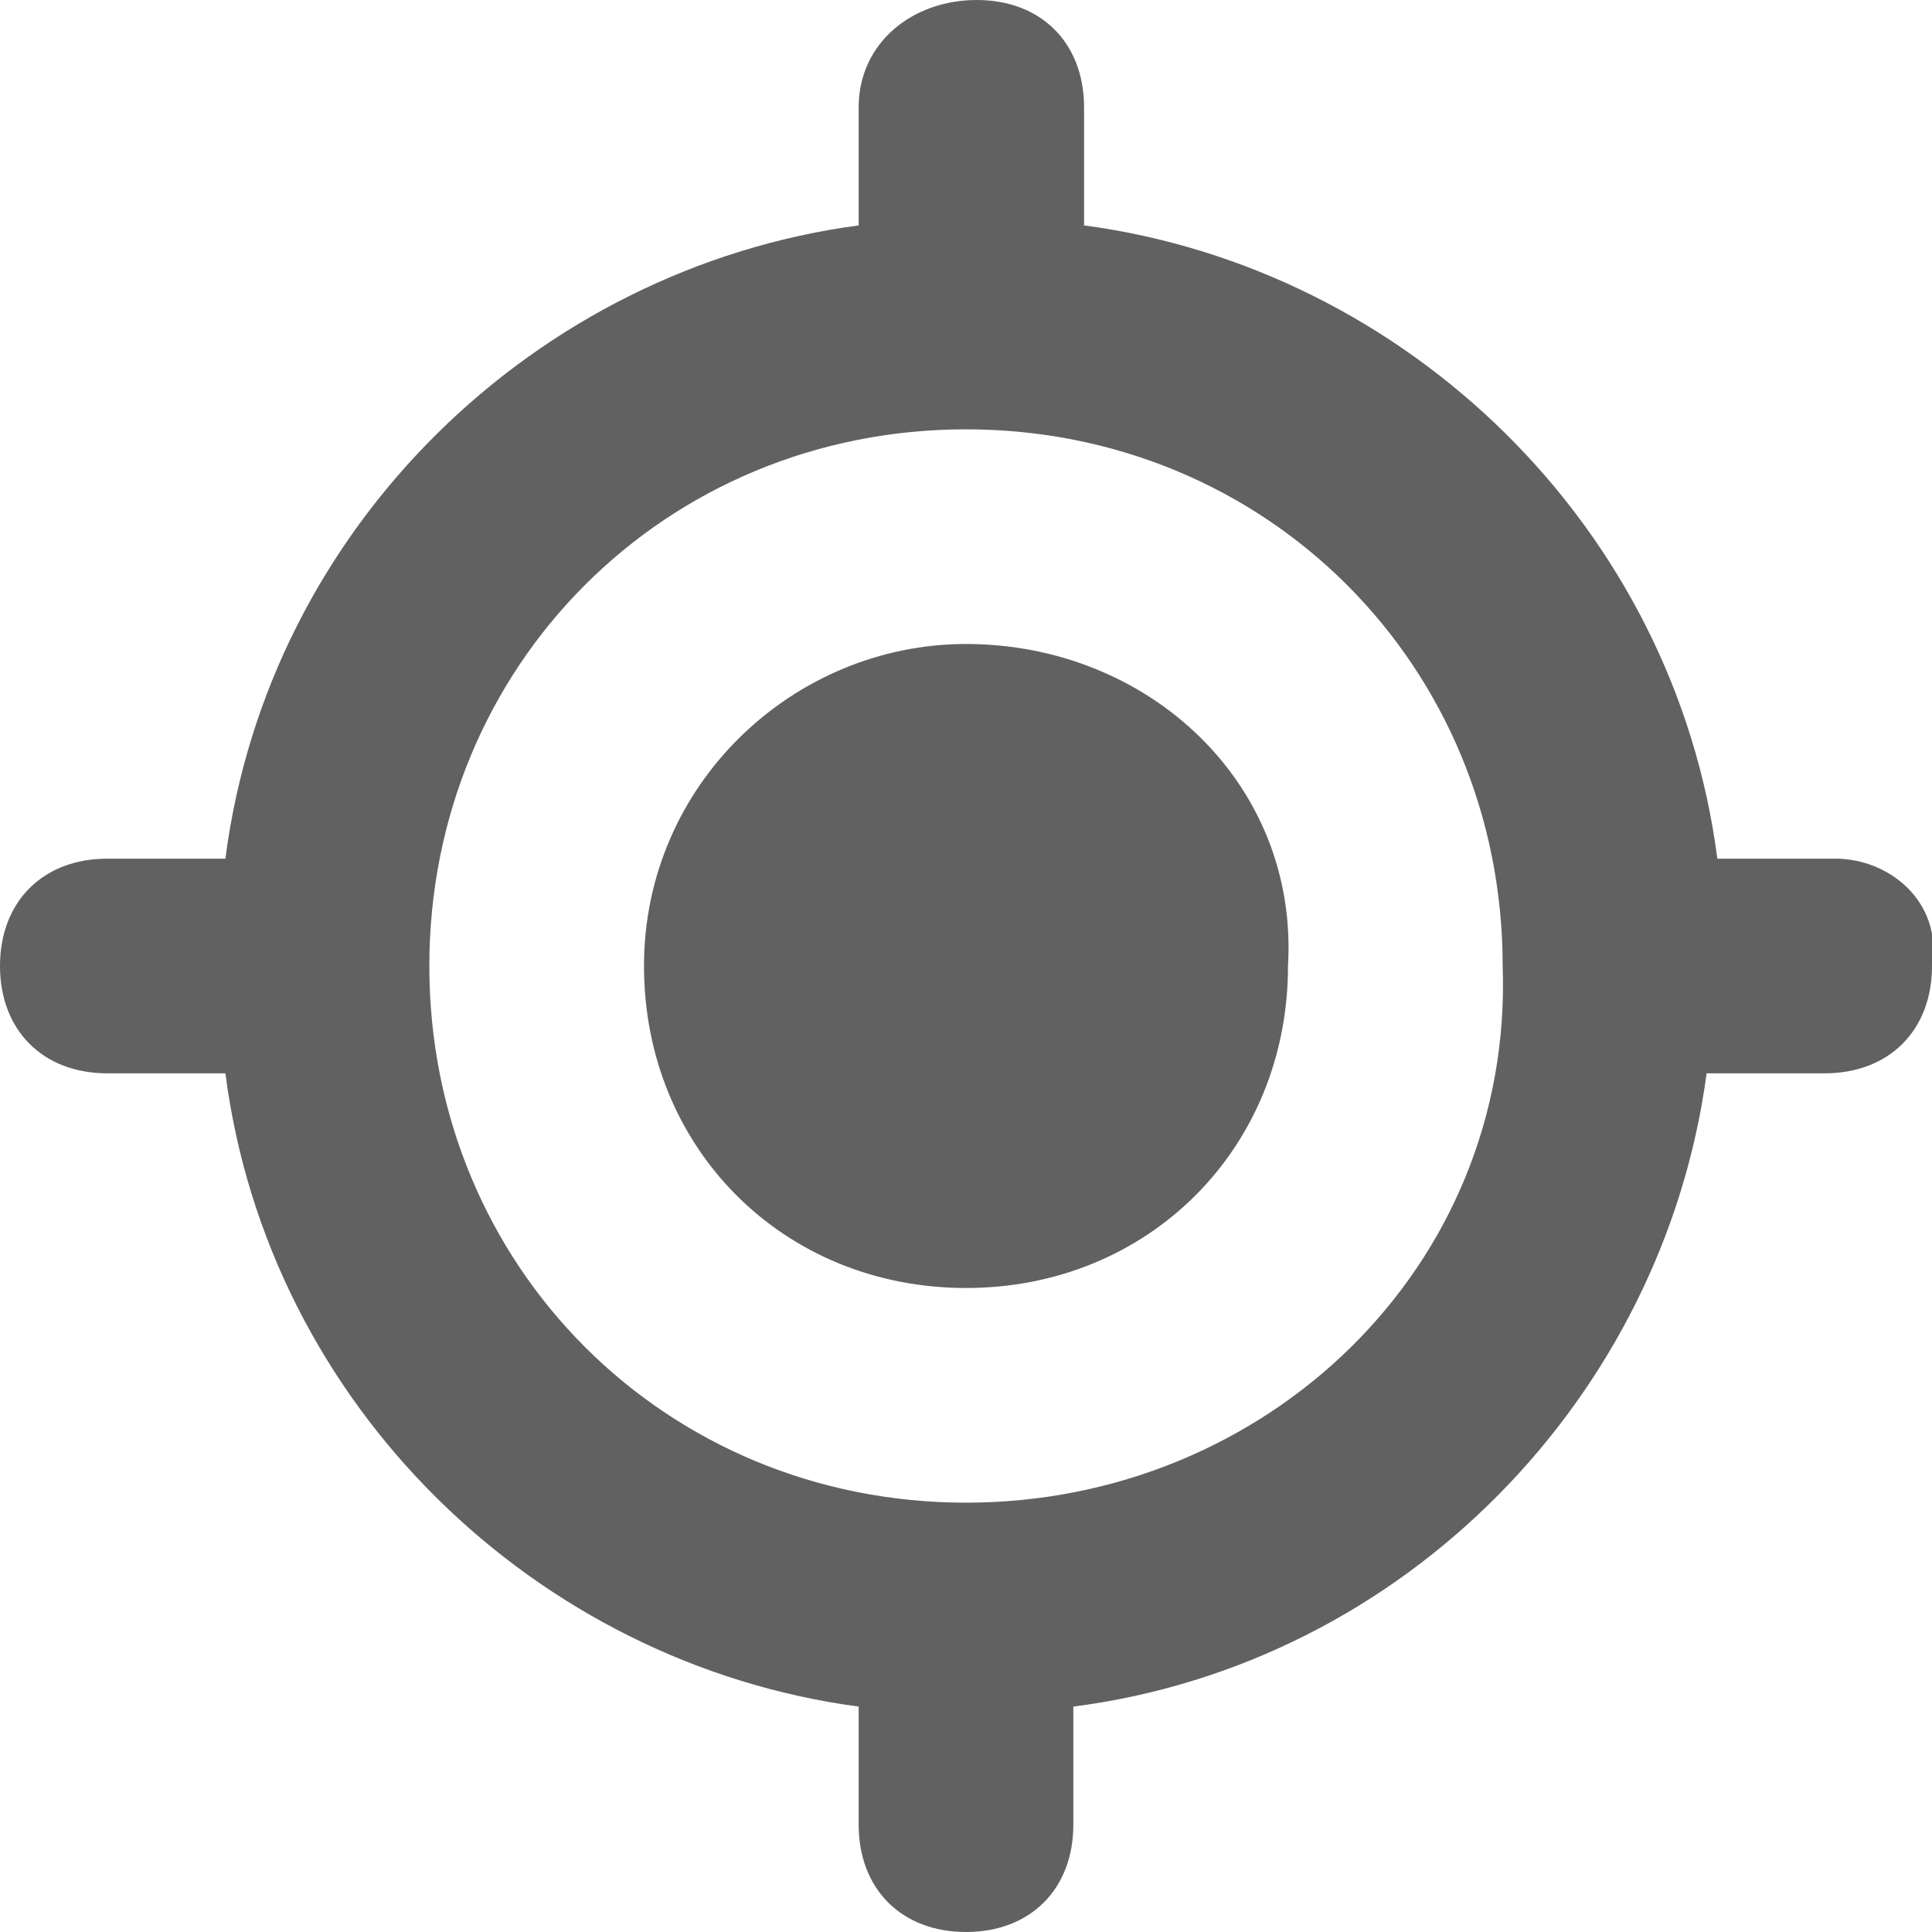 <?xml version="1.0" encoding="utf-8"?>
<!-- Generator: Adobe Illustrator 17.1.0, SVG Export Plug-In . SVG Version: 6.00 Build 0)  -->
<!DOCTYPE svg PUBLIC "-//W3C//DTD SVG 1.1//EN" "http://www.w3.org/Graphics/SVG/1.1/DTD/svg11.dtd">
<svg version="1.1" id="Layer_1" xmlns="http://www.w3.org/2000/svg" xmlns:xlink="http://www.w3.org/1999/xlink" x="0px" y="0px"
	 width="18px" height="18px" viewBox="0 0 18 18" style="enable-background:new 0 0 18 18;" xml:space="preserve">
<path style="fill:#616161;" d="M17.1,8H16c-0.4-3.1-2.9-5.5-5.9-5.9V1c0-0.6-0.4-1-1-1C8.5,0,8,0.4,8,1v1.1C5,2.5,2.5,4.9,2.1,8H1
	C0.4,8,0,8.4,0,9c0,0.6,0.4,1,1,1h1.1C2.5,13.1,5,15.5,8,15.9V17c0,0.6,0.4,1,1,1c0.6,0,1-0.4,1-1v-1.1c3.1-0.4,5.5-2.9,5.9-5.9h1.1
	c0.6,0,1-0.4,1-1C18.1,8.4,17.6,8,17.1,8z M9,14c-2.8,0-5-2.2-5-5c0-2.8,2.2-5,5-5c2.8,0,5,2.2,5,5C14.1,11.8,11.8,14,9,14z M9,6
	C7.4,6,6,7.3,6,9c0,1.7,1.3,3,3,3c1.7,0,3-1.3,3-3C12.1,7.3,10.7,6,9,6z"/>
</svg>

